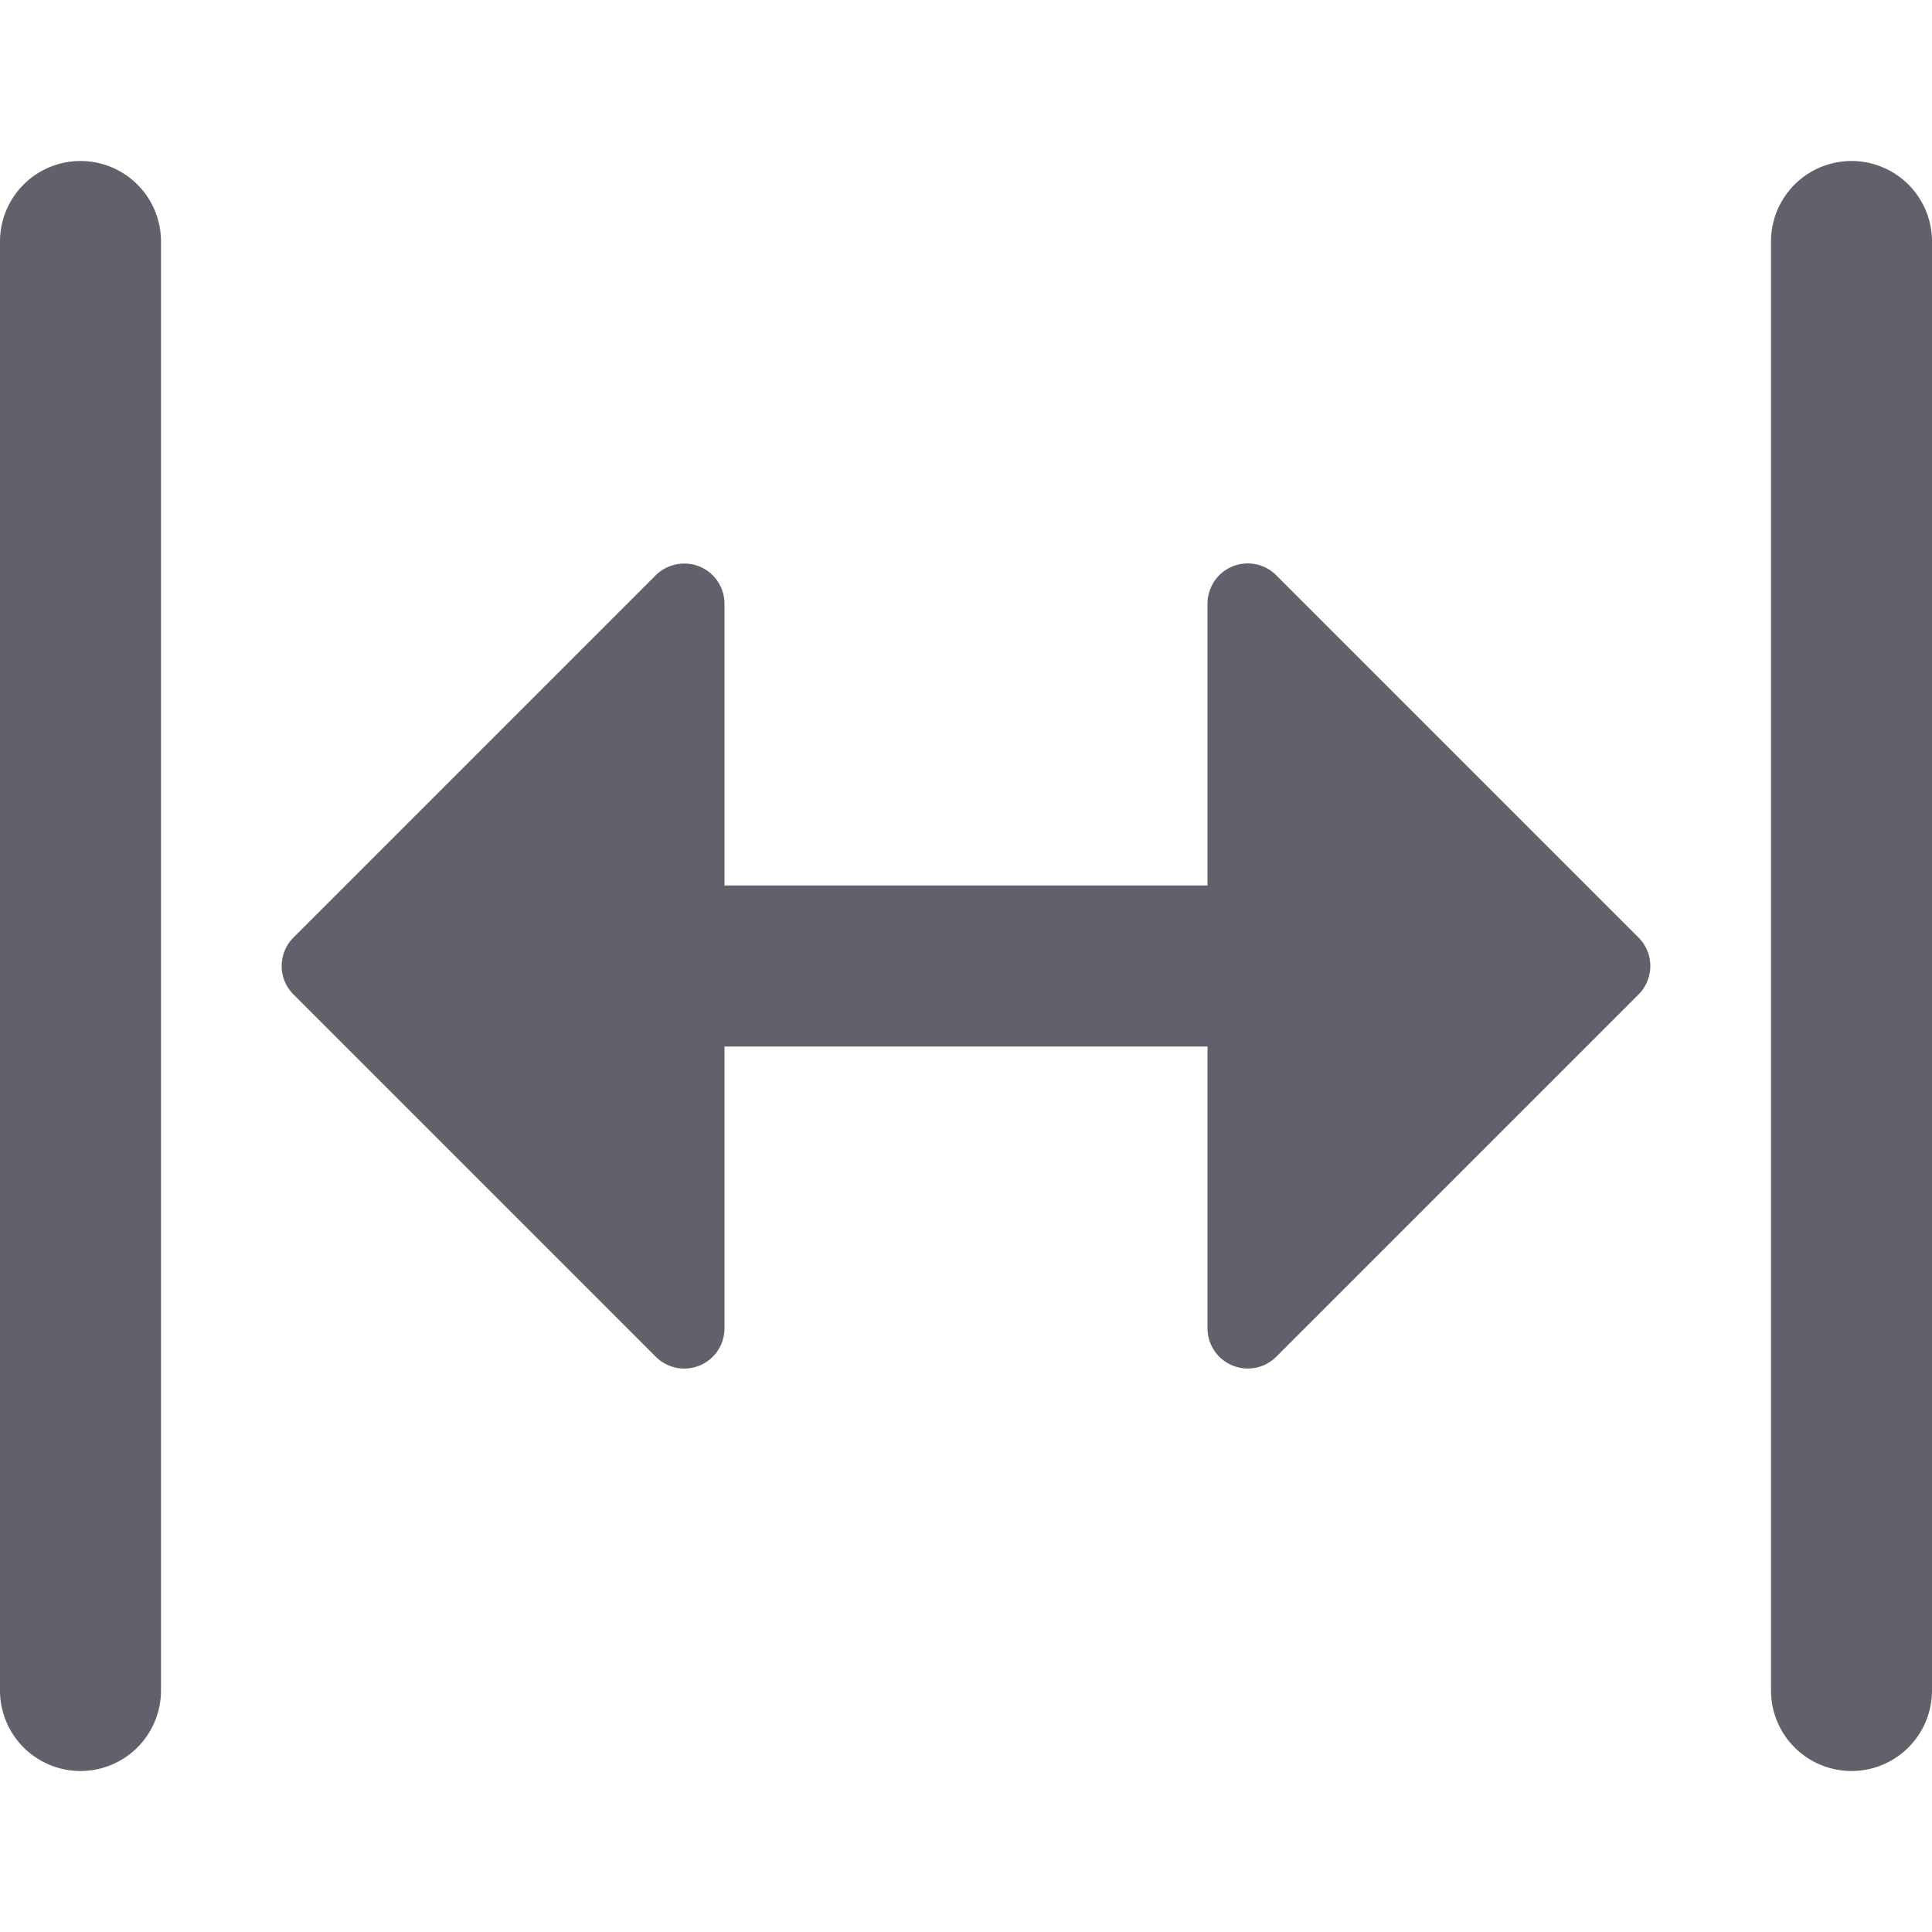 <svg xmlns="http://www.w3.org/2000/svg" height="24" width="24" viewBox="0 0 24 24"><g fill="#61616b" class="nc-icon-wrapper"><path d="M1,2A1,1,0,0,0,0,3V21a1,1,0,0,0,2,0V3A1,1,0,0,0,1,2Z" fill="#61616b"></path><path d="M23,2a1,1,0,0,0-1,1V21a1,1,0,0,0,2,0V3A1,1,0,0,0,23,2Z" fill="#61616b"></path><path data-color="color-2" d="M15.854,7.146A.5.5,0,0,0,15,7.5V11H9V7.5a.5.5,0,0,0-.309-.462.505.505,0,0,0-.545.108l-4.5,4.5a.5.5,0,0,0,0,.708l4.5,4.5A.5.5,0,0,0,9,16.5V13h6v3.5a.5.5,0,0,0,.309.462.5.5,0,0,0,.545-.108l4.5-4.5a.5.5,0,0,0,0-.708Z" fill="#61616b"></path></g></svg>